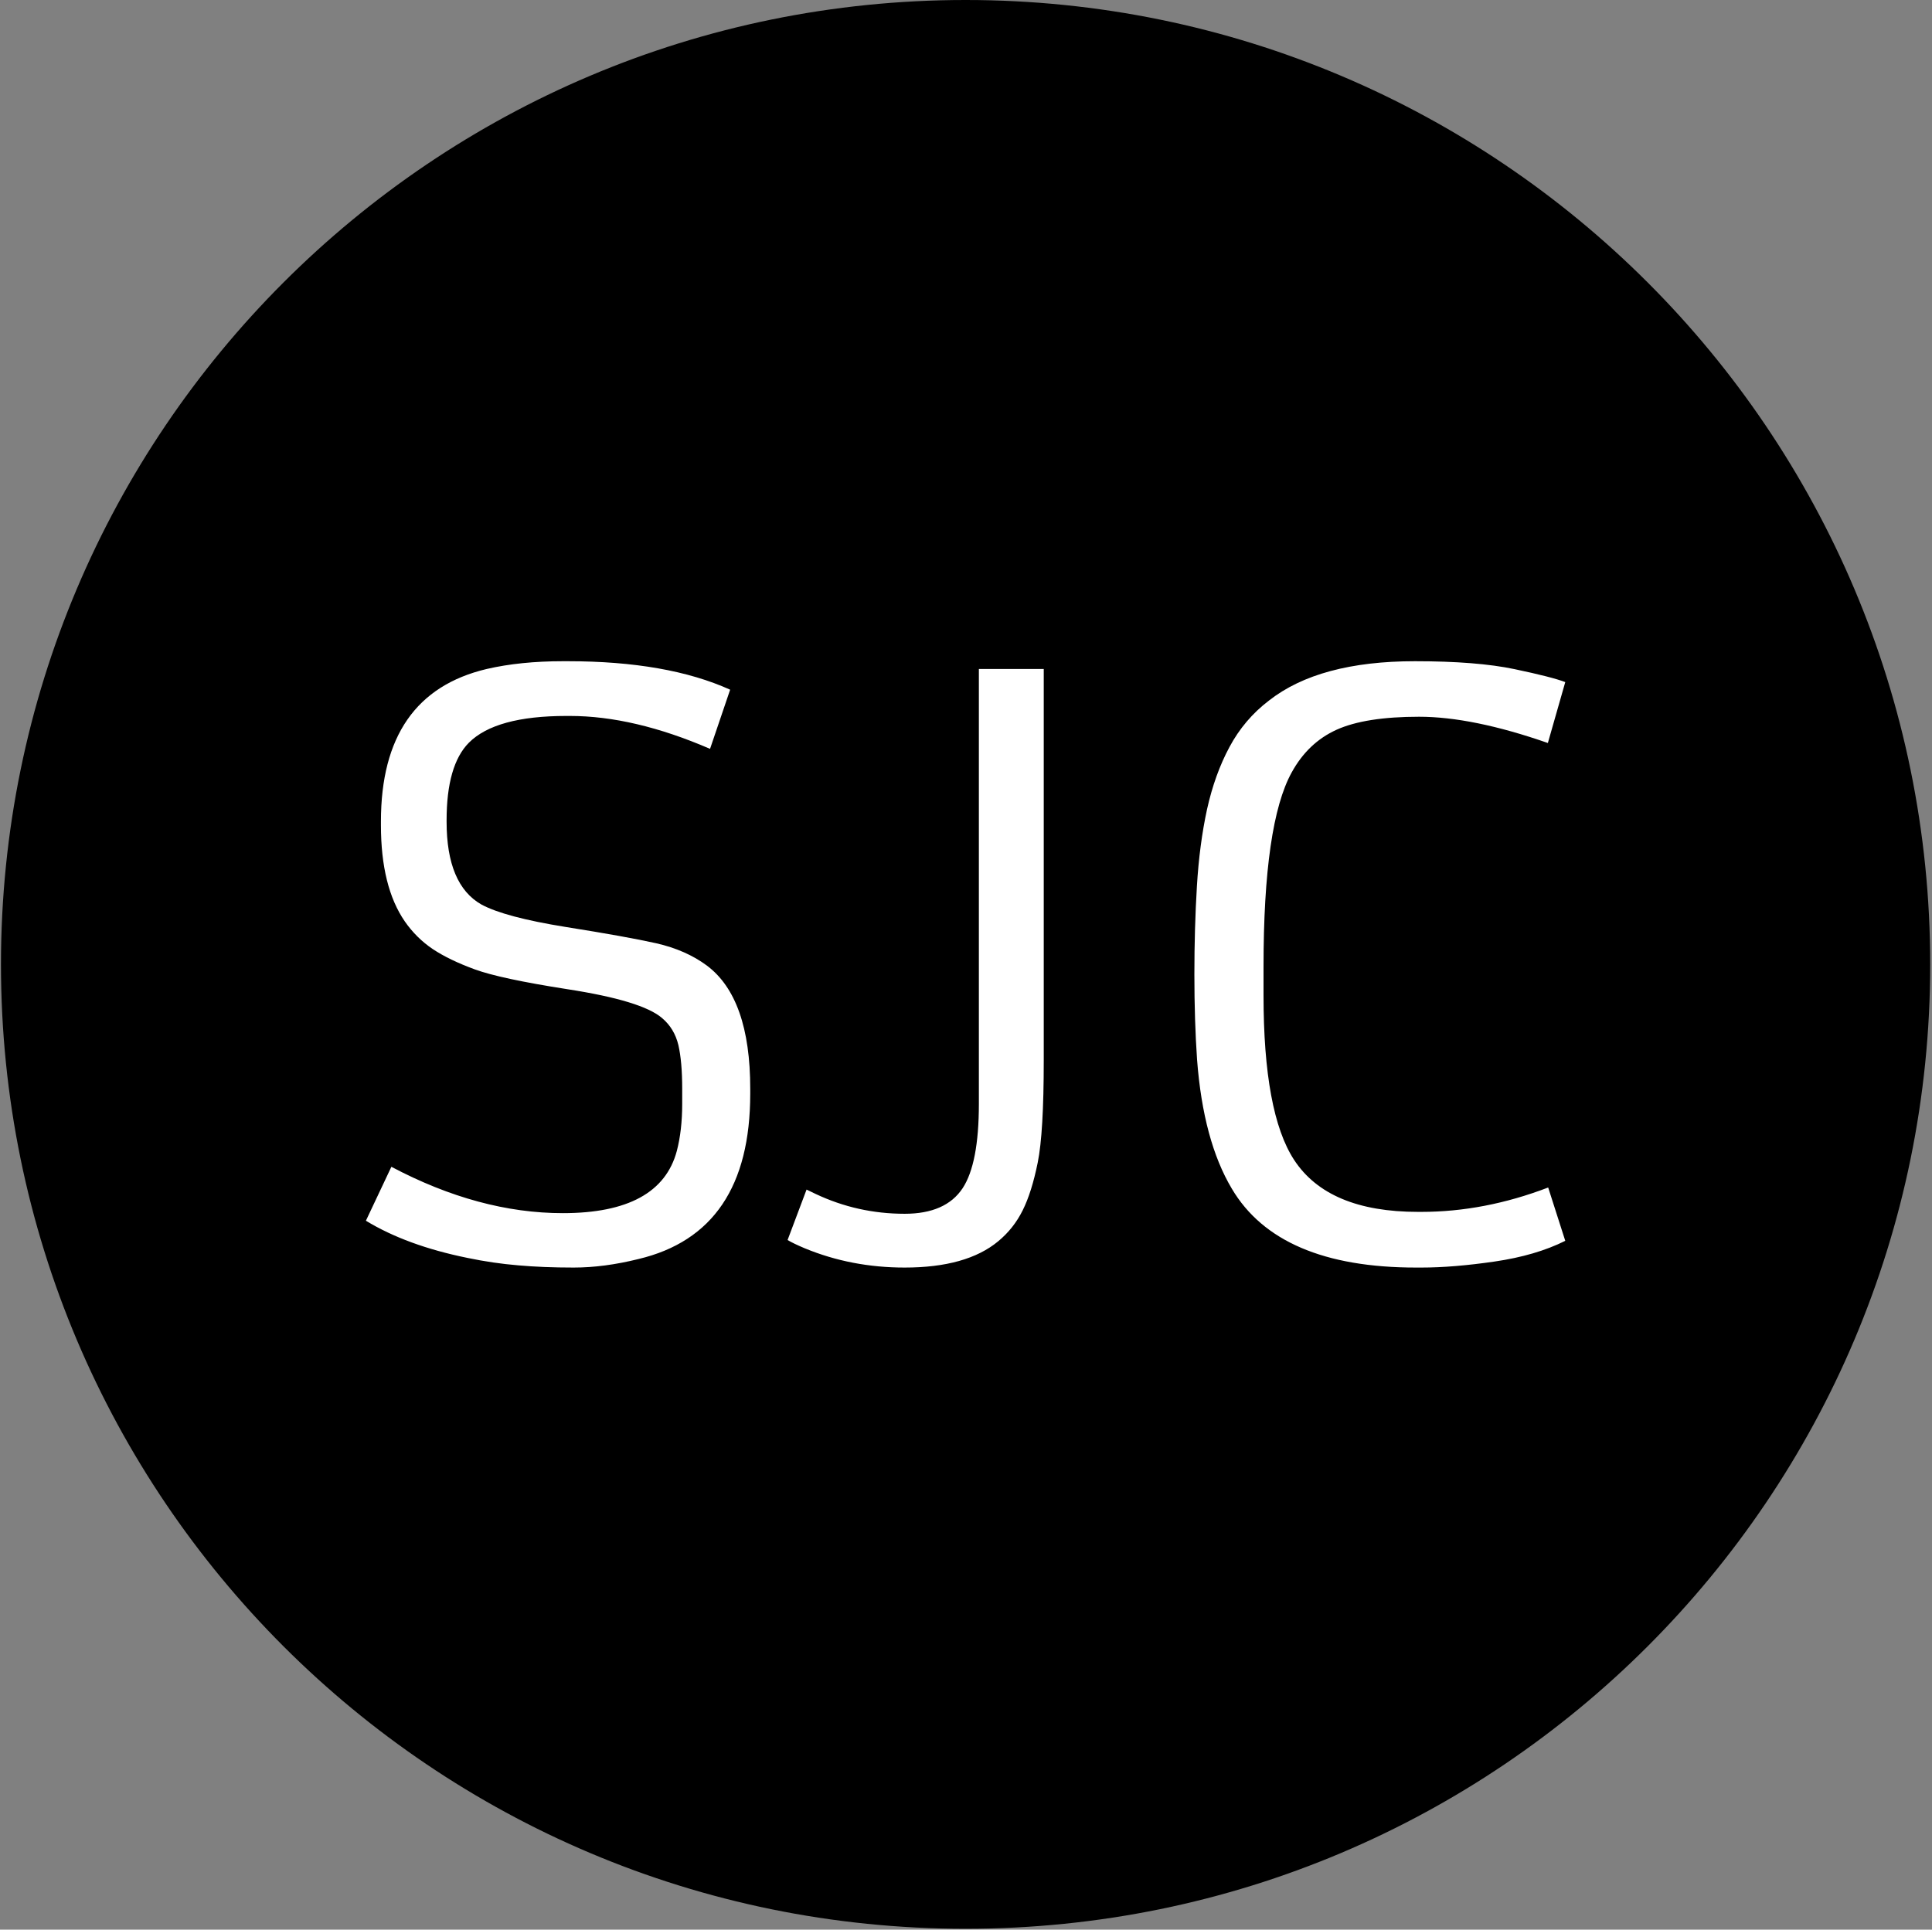 <svg xmlns="http://www.w3.org/2000/svg" version="1.1" xmlns:xlink="http://www.w3.org/1999/xlink" xmlns:svgjs="http://svgjs.dev/svgjs" width="1000" height="999" viewBox="0 0 1000 999"><rect x="0" y="0" width="1000" height="999" fill="#808080" stroke="none"/><g transform="matrix(1,0,0,1,-0.216,-0.216)"><svg viewBox="0 0 343 343" data-background-color="#636365" preserveAspectRatio="xMidYMid meet" height="999" width="1000" xmlns="http://www.w3.org/2000/svg" xmlns:xlink="http://www.w3.org/1999/xlink"><g id="tight-bounds" transform="matrix(1,0,0,1,0.074,0.074)"><svg viewBox="0 0 342.852 342.852" height="342.852" width="342.852"><g><svg></svg></g><g><svg viewBox="0 0 342.852 342.852" height="342.852" width="342.852"><g><path d="M0 171.426c0-94.676 76.75-171.426 171.426-171.426 94.676 0 171.426 76.75 171.426 171.426 0 94.676-76.75 171.426-171.426 171.426-94.676 0-171.426-76.75-171.426-171.426zM171.426 333.132c89.308 0 161.706-72.398 161.706-161.706 0-89.308-72.398-161.706-161.706-161.706-89.308 0-161.706 72.398-161.706 161.706 0 89.308 72.398 161.706 161.706 161.706z" data-fill-palette-color="tertiary" fill="#000000" stroke="transparent"></path><ellipse rx="164.569" ry="164.569" cx="171.426" cy="171.426" fill="#000000" stroke="transparent" stroke-width="0" fill-opacity="1" data-fill-palette-color="tertiary"></ellipse></g><g transform="matrix(1,0,0,1,64.847,117.535)"><svg viewBox="0 0 213.158 107.781" height="107.781" width="213.158"><g><svg viewBox="0 0 213.158 107.781" height="107.781" width="213.158"><g><svg viewBox="0 0 213.158 107.781" height="107.781" width="213.158"><g><svg viewBox="0 0 213.158 107.781" height="107.781" width="213.158"><g id="textblocktransform"><svg viewBox="0 0 213.158 107.781" height="107.781" width="213.158" id="textblock"><g><svg viewBox="0 0 213.158 107.781" height="107.781" width="213.158"><g transform="matrix(1,0,0,1,0,0)"><svg width="213.158" viewBox="2.08 -37.84 75.8 38.33" height="107.781" data-palette-color="#636365"><path d="M2.08-2.47L3.69-5.88Q9.23-2.95 14.53-2.95L14.53-2.95Q20.68-2.95 21.73-6.88L21.73-6.88Q22.07-8.18 22.07-9.86L22.07-9.86 22.07-10.82Q22.07-12.52 21.83-13.57 21.58-14.62 20.8-15.28L20.8-15.28Q19.53-16.38 14.79-17.11L14.79-17.11Q10.57-17.77 8.96-18.36 7.35-18.95 6.31-19.64 5.27-20.34 4.54-21.39L4.54-21.39Q3.03-23.58 3.03-27.47L3.03-27.47 3.03-27.71Q3.03-35.77 9.72-37.35L9.72-37.35Q11.84-37.84 14.53-37.84L14.53-37.84 14.84-37.84Q21.12-37.84 25.1-36.04L25.1-36.04 23.83-32.3Q19.02-34.38 14.97-34.38L14.97-34.38 14.75-34.38Q10.28-34.38 8.59-32.69L8.59-32.69Q7.18-31.27 7.18-27.78L7.18-27.78 7.18-27.69Q7.18-23.71 9.38-22.46L9.38-22.46Q10.86-21.66 14.71-21.04 18.55-20.43 20.43-20.01 22.31-19.58 23.63-18.6L23.63-18.6Q26.37-16.55 26.37-10.82L26.37-10.82 26.37-10.5Q26.37-1.73 19.31-0.05L19.31-0.05Q17.14 0.49 15.21 0.49 13.28 0.49 11.71 0.35 10.13 0.22 8.5-0.12L8.5-0.12Q4.66-0.9 2.08-2.47L2.08-2.47ZM28.73-1.25L29.93-4.44Q29.93-4.44 30.49-4.17L30.49-4.17Q33.15-2.91 36.13-2.91L36.13-2.91Q38.72-2.91 39.79-4.52L39.79-4.52Q40.82-6.08 40.82-9.86L40.82-9.86 40.82-37.35 44.92-37.35 44.92-12.6Q44.92-8.03 44.54-6.15 44.16-4.27 43.59-3.13 43.02-1.98 42.04-1.17L42.04-1.17Q40.04 0.49 36.13 0.49L36.13 0.49Q32.76 0.49 29.81-0.73L29.81-0.73Q29.1-1.03 28.73-1.25L28.73-1.25ZM68.57-3.03L68.79-3.03Q72.77-3.03 76.8-4.57L76.8-4.57 77.88-1.2Q76.02-0.27 73.41 0.11 70.8 0.49 68.79 0.49L68.79 0.49 68.45 0.49Q59.76 0.49 56.81-4.49L56.81-4.49Q55-7.52 54.61-12.65L54.61-12.65Q54.44-15.11 54.44-18.04 54.44-20.97 54.6-23.62 54.76-26.27 55.24-28.48 55.73-30.69 56.66-32.42 57.59-34.16 59.15-35.35L59.15-35.35Q62.32-37.84 68.38-37.84L68.38-37.84Q72.29-37.84 74.67-37.34 77.05-36.84 77.88-36.52L77.88-36.52 76.78-32.67Q72.02-34.33 68.64-34.33 65.25-34.33 63.43-33.51 61.62-32.69 60.59-30.81L60.59-30.81Q58.81-27.59 58.81-18.53L58.81-18.53 58.81-16.72Q58.81-9.28 60.74-6.32L60.74-6.32Q62.89-3.03 68.57-3.03L68.57-3.03Z" opacity="1" transform="matrix(1,0,0,1,0,0)" fill="#ffffff" class="undefined-text-0" data-fill-palette-color="quaternary" id="text-0"></path></svg></g></svg></g></svg></g></svg></g><g></g></svg></g></svg></g></svg></g></svg></g><defs></defs></svg><rect width="342.852" height="342.852" fill="none" stroke="none" visibility="hidden"></rect></g></svg></g></svg>